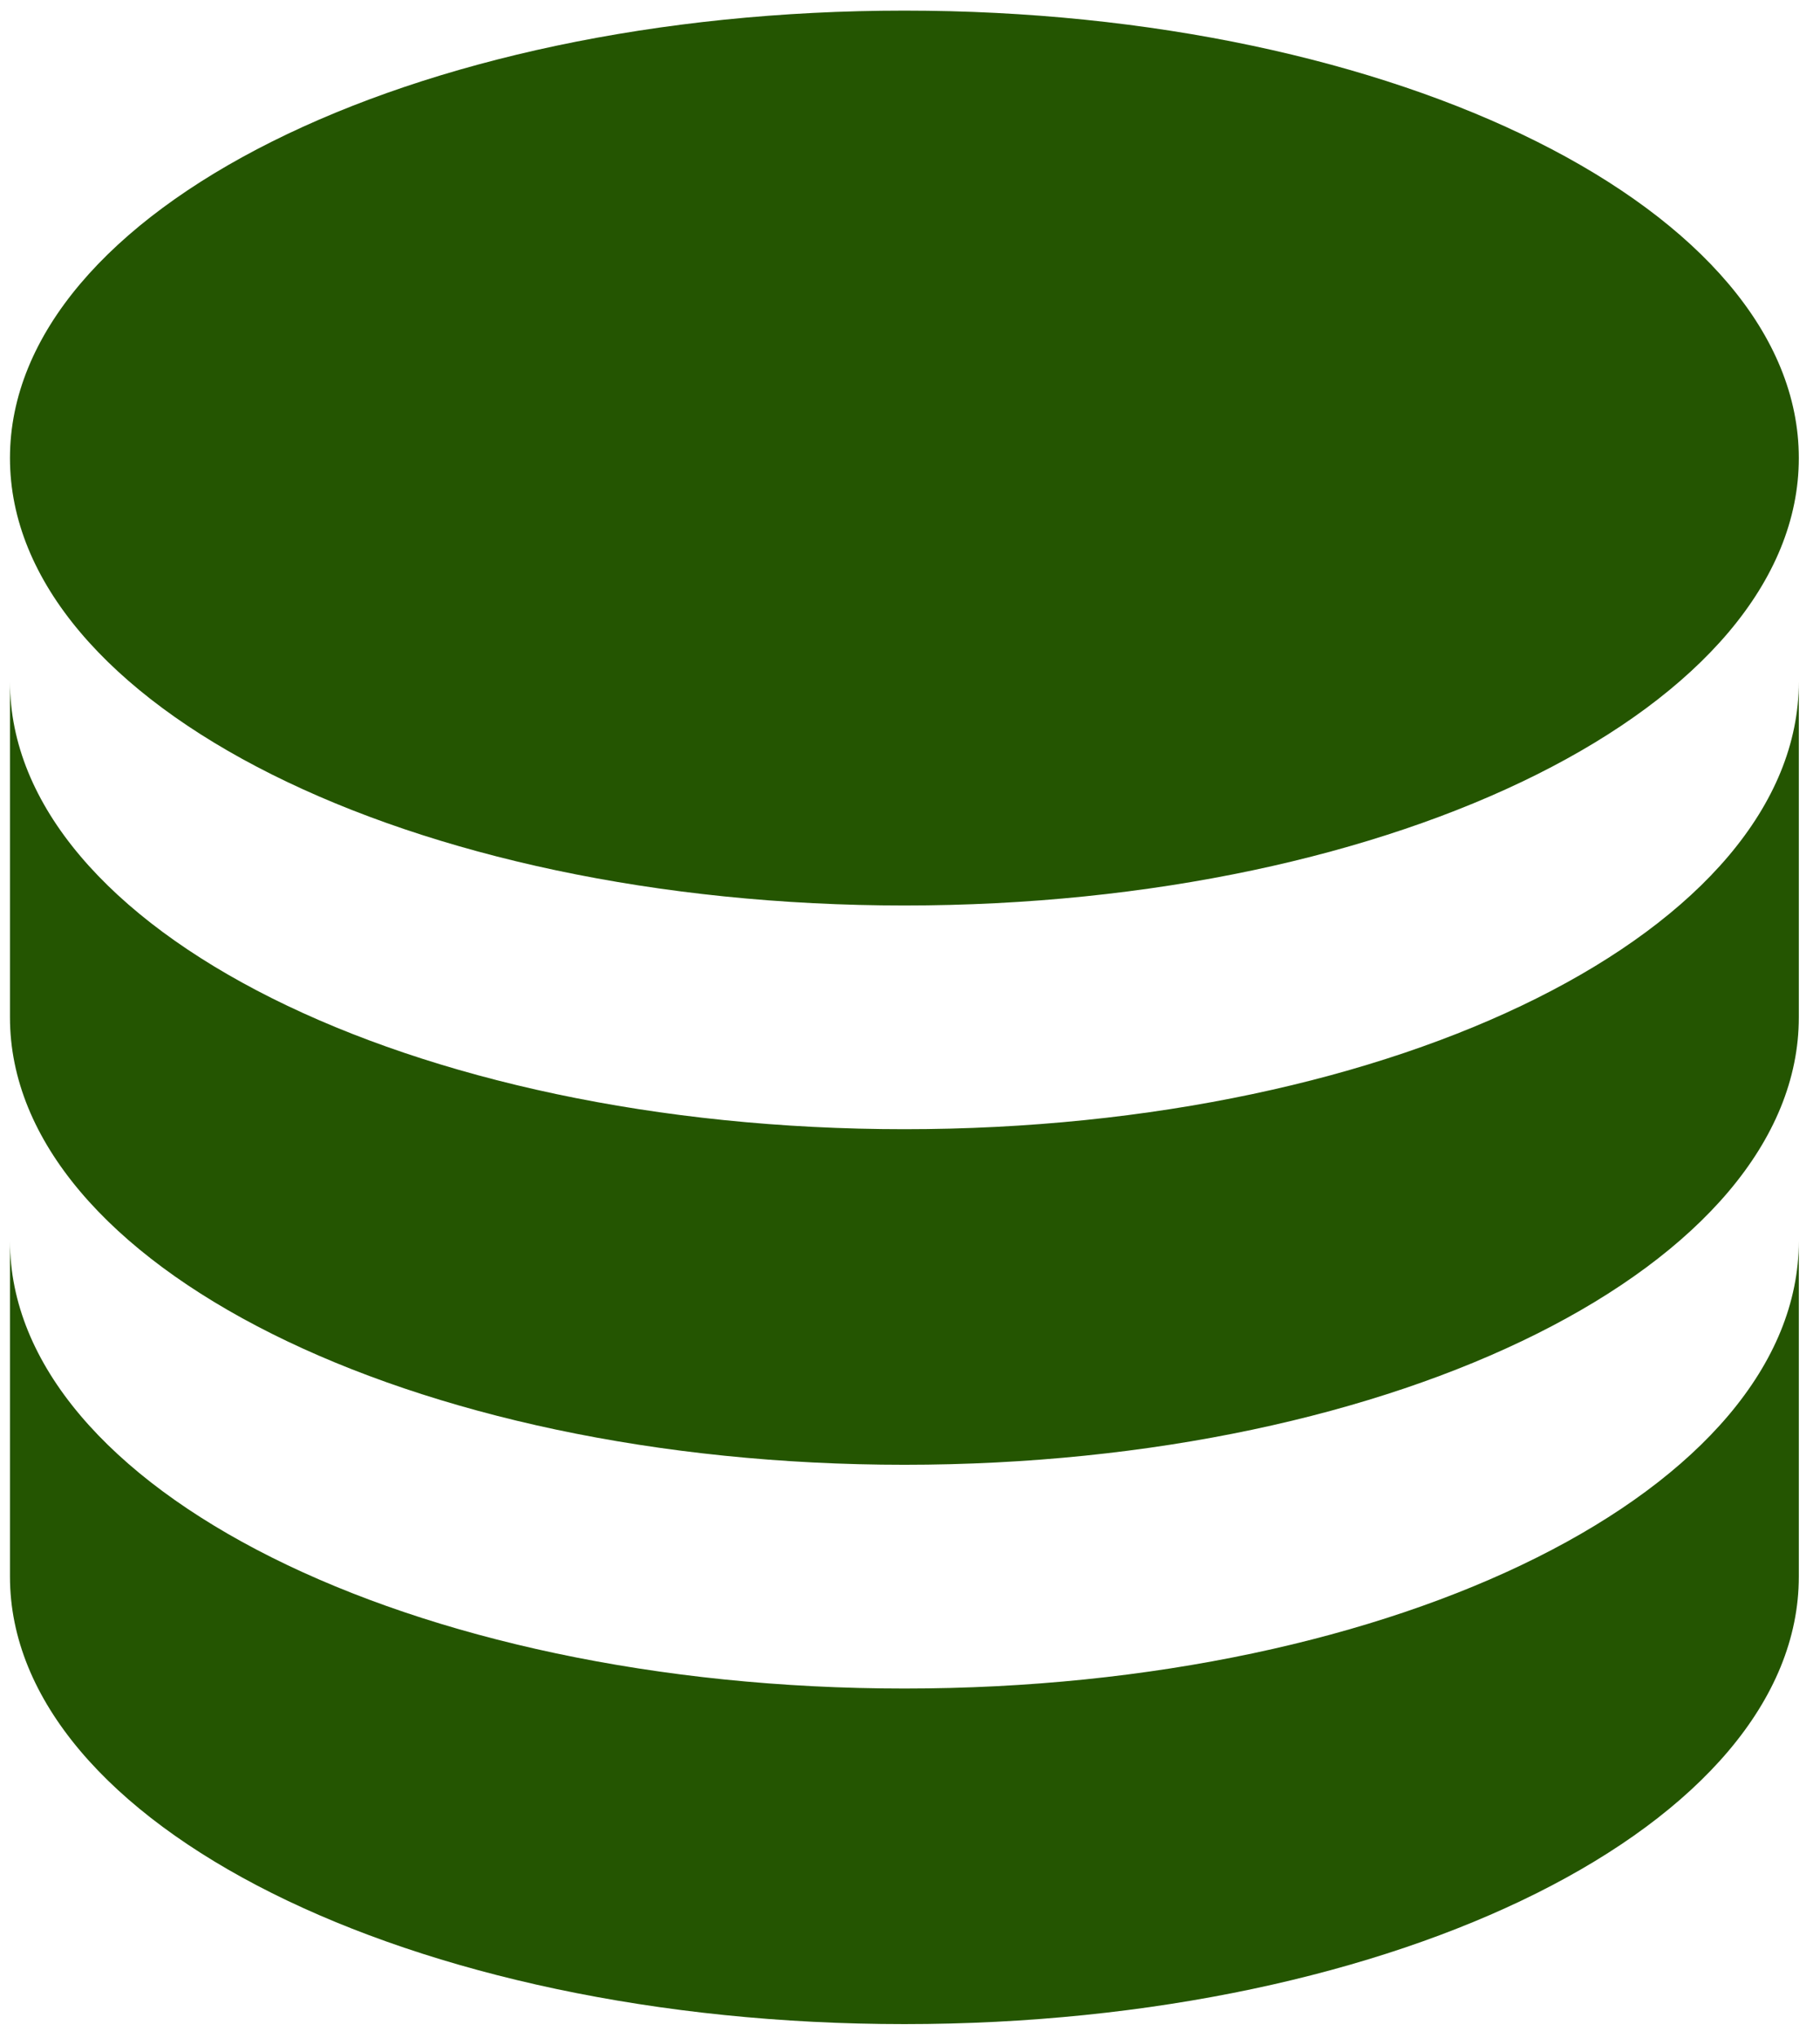 <svg width="42" height="47" viewBox="0 0 42 47" fill="none" xmlns="http://www.w3.org/2000/svg">
<path d="M20.871 0.245C9.467 0.245 0.23 4.863 0.23 10.565C0.23 16.267 9.467 20.885 20.871 20.885C32.274 20.885 41.511 16.267 41.511 10.565C41.511 4.863 32.274 0.245 20.871 0.245ZM0.23 15.725V23.465C0.23 29.167 9.467 33.785 20.871 33.785C32.274 33.785 41.511 29.167 41.511 23.465V15.725C41.511 21.427 32.274 26.045 20.871 26.045C9.467 26.045 0.23 21.427 0.23 15.725ZM0.23 28.625V36.365C0.23 42.067 9.467 46.686 20.871 46.686C32.274 46.686 41.511 42.067 41.511 36.365V28.625C41.511 34.327 32.274 38.946 20.871 38.946C9.467 38.946 0.23 34.327 0.23 28.625Z" fill="#245501"/>
</svg>
